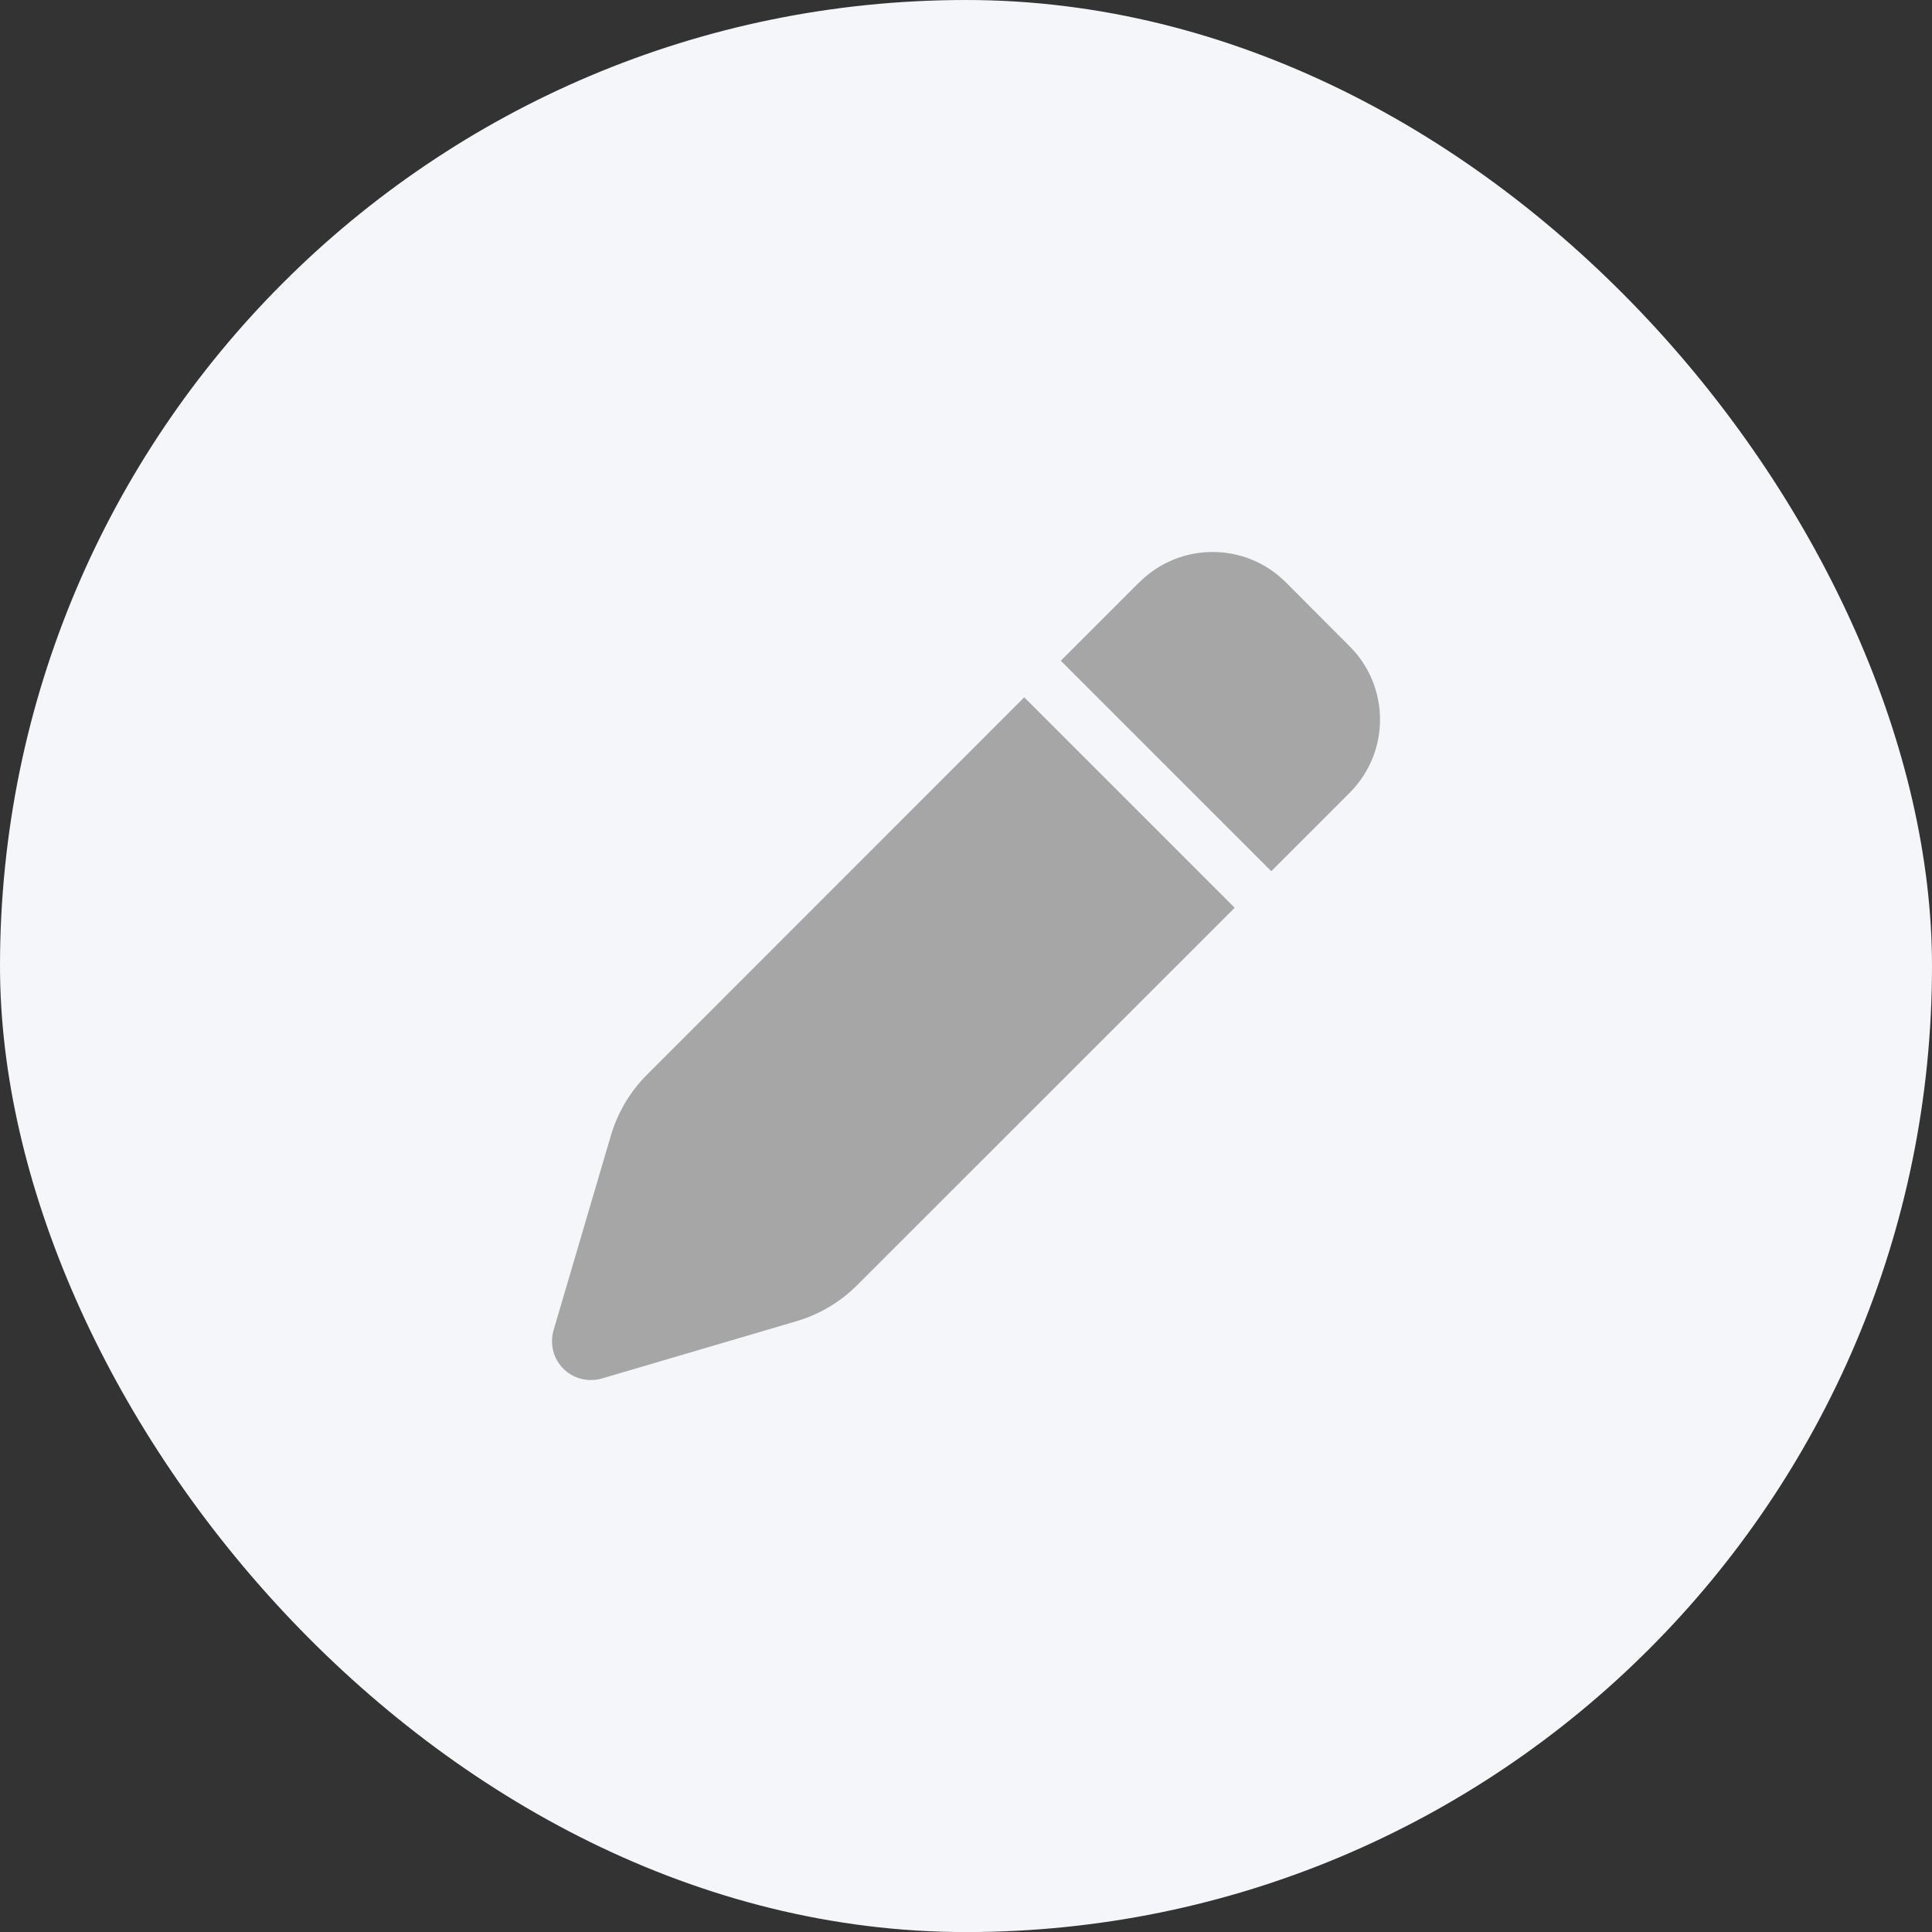 <svg width="28" height="28" viewBox="0 0 28 28" fill="none" xmlns="http://www.w3.org/2000/svg">
<rect x="0" y="0" width="28" height="28" fill="#333333" stroke="none"/>
<rect width="28" height="28.001" rx="14" fill="#F4F6FA"/>
<path d="M16.51 8.44L15.374 9.576L18.424 12.626L19.56 11.49C20.147 10.903 20.147 9.953 19.56 9.367L18.636 8.44C18.049 7.853 17.099 7.853 16.512 8.44H16.51ZM14.844 10.106L9.375 15.577C9.131 15.821 8.952 16.124 8.854 16.455L8.023 19.277C7.965 19.477 8.019 19.691 8.164 19.836C8.31 19.981 8.523 20.035 8.72 19.979L11.543 19.148C11.874 19.05 12.176 18.872 12.42 18.628L17.894 13.156L14.844 10.106Z" fill="#A6A6A6"/>
</svg>
